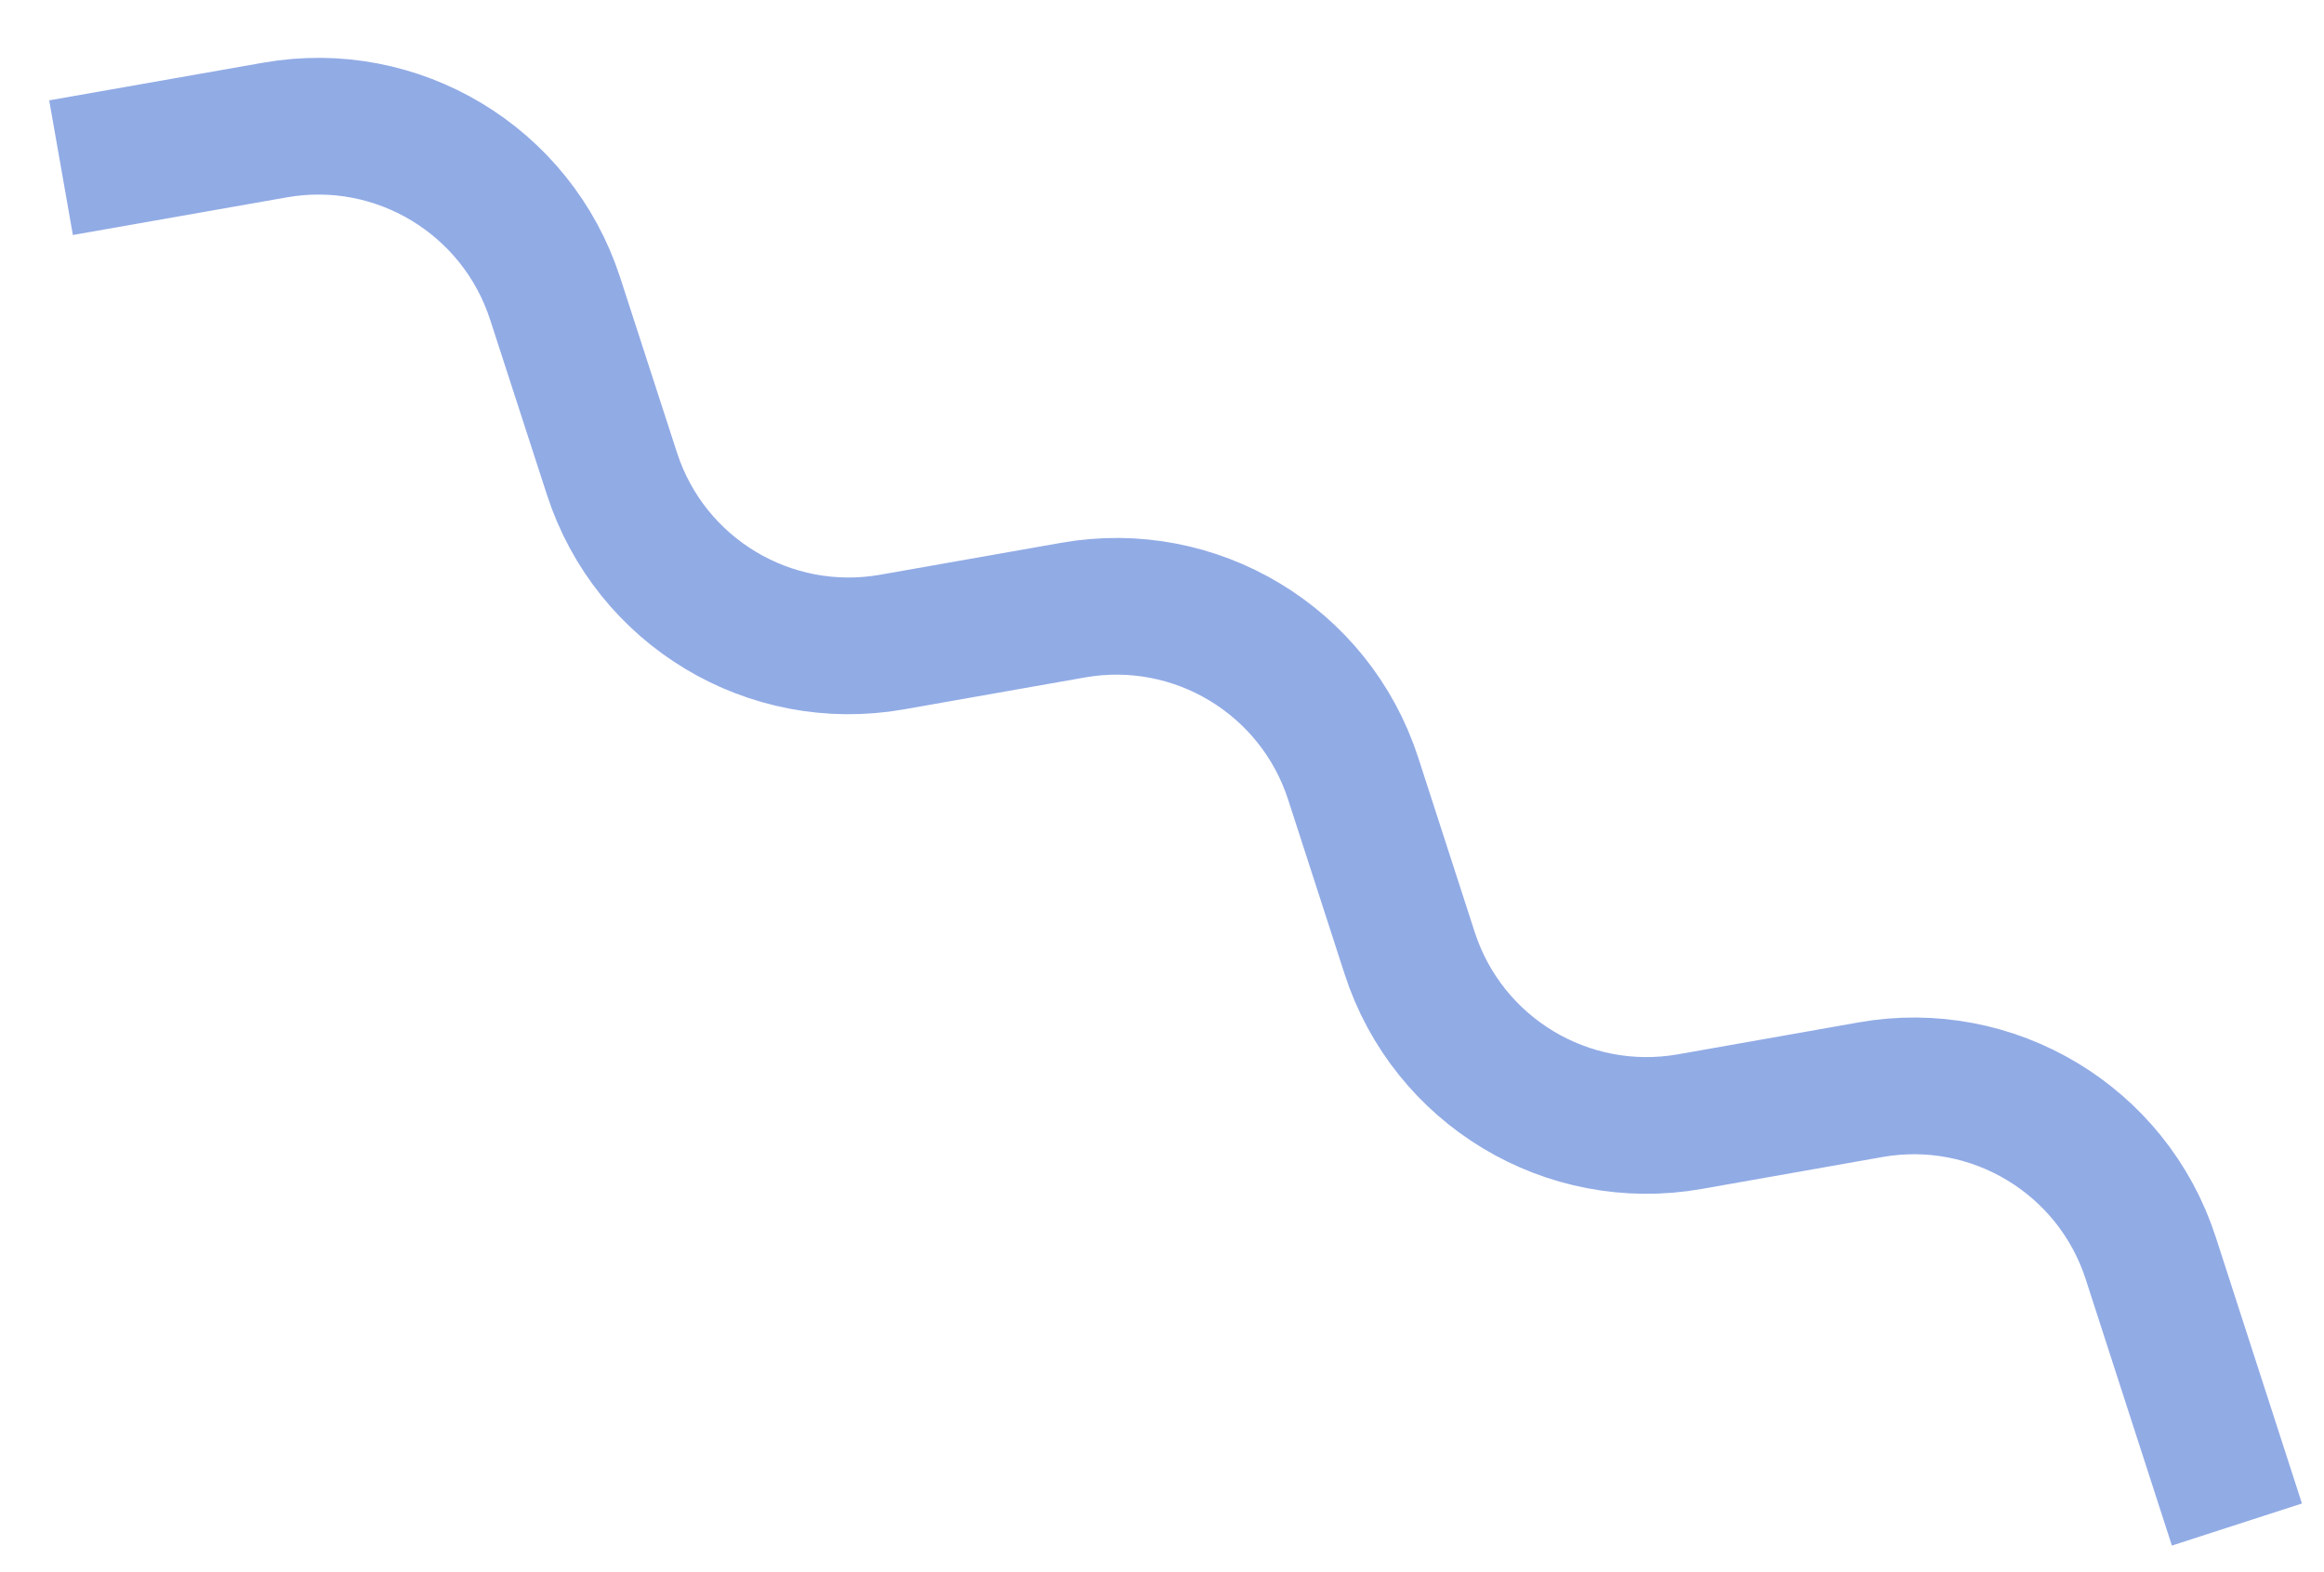 <svg width="34" height="23" viewBox="0 0 34 23" fill="none" xmlns="http://www.w3.org/2000/svg">
<path d="M32.726 22.303L31.465 18.406C30.905 16.677 29.155 15.625 27.365 15.942L24.722 16.409C22.931 16.725 21.182 15.671 20.623 13.942L19.797 11.391C19.237 9.662 17.489 8.609 15.698 8.926L13.05 9.393C11.261 9.709 9.513 8.658 8.953 6.93L8.121 4.366C7.559 2.638 5.813 1.587 4.025 1.902L0.893 2.453" stroke="#91ABE5" stroke-width="2" stroke-miterlimit="10"/>
</svg>
